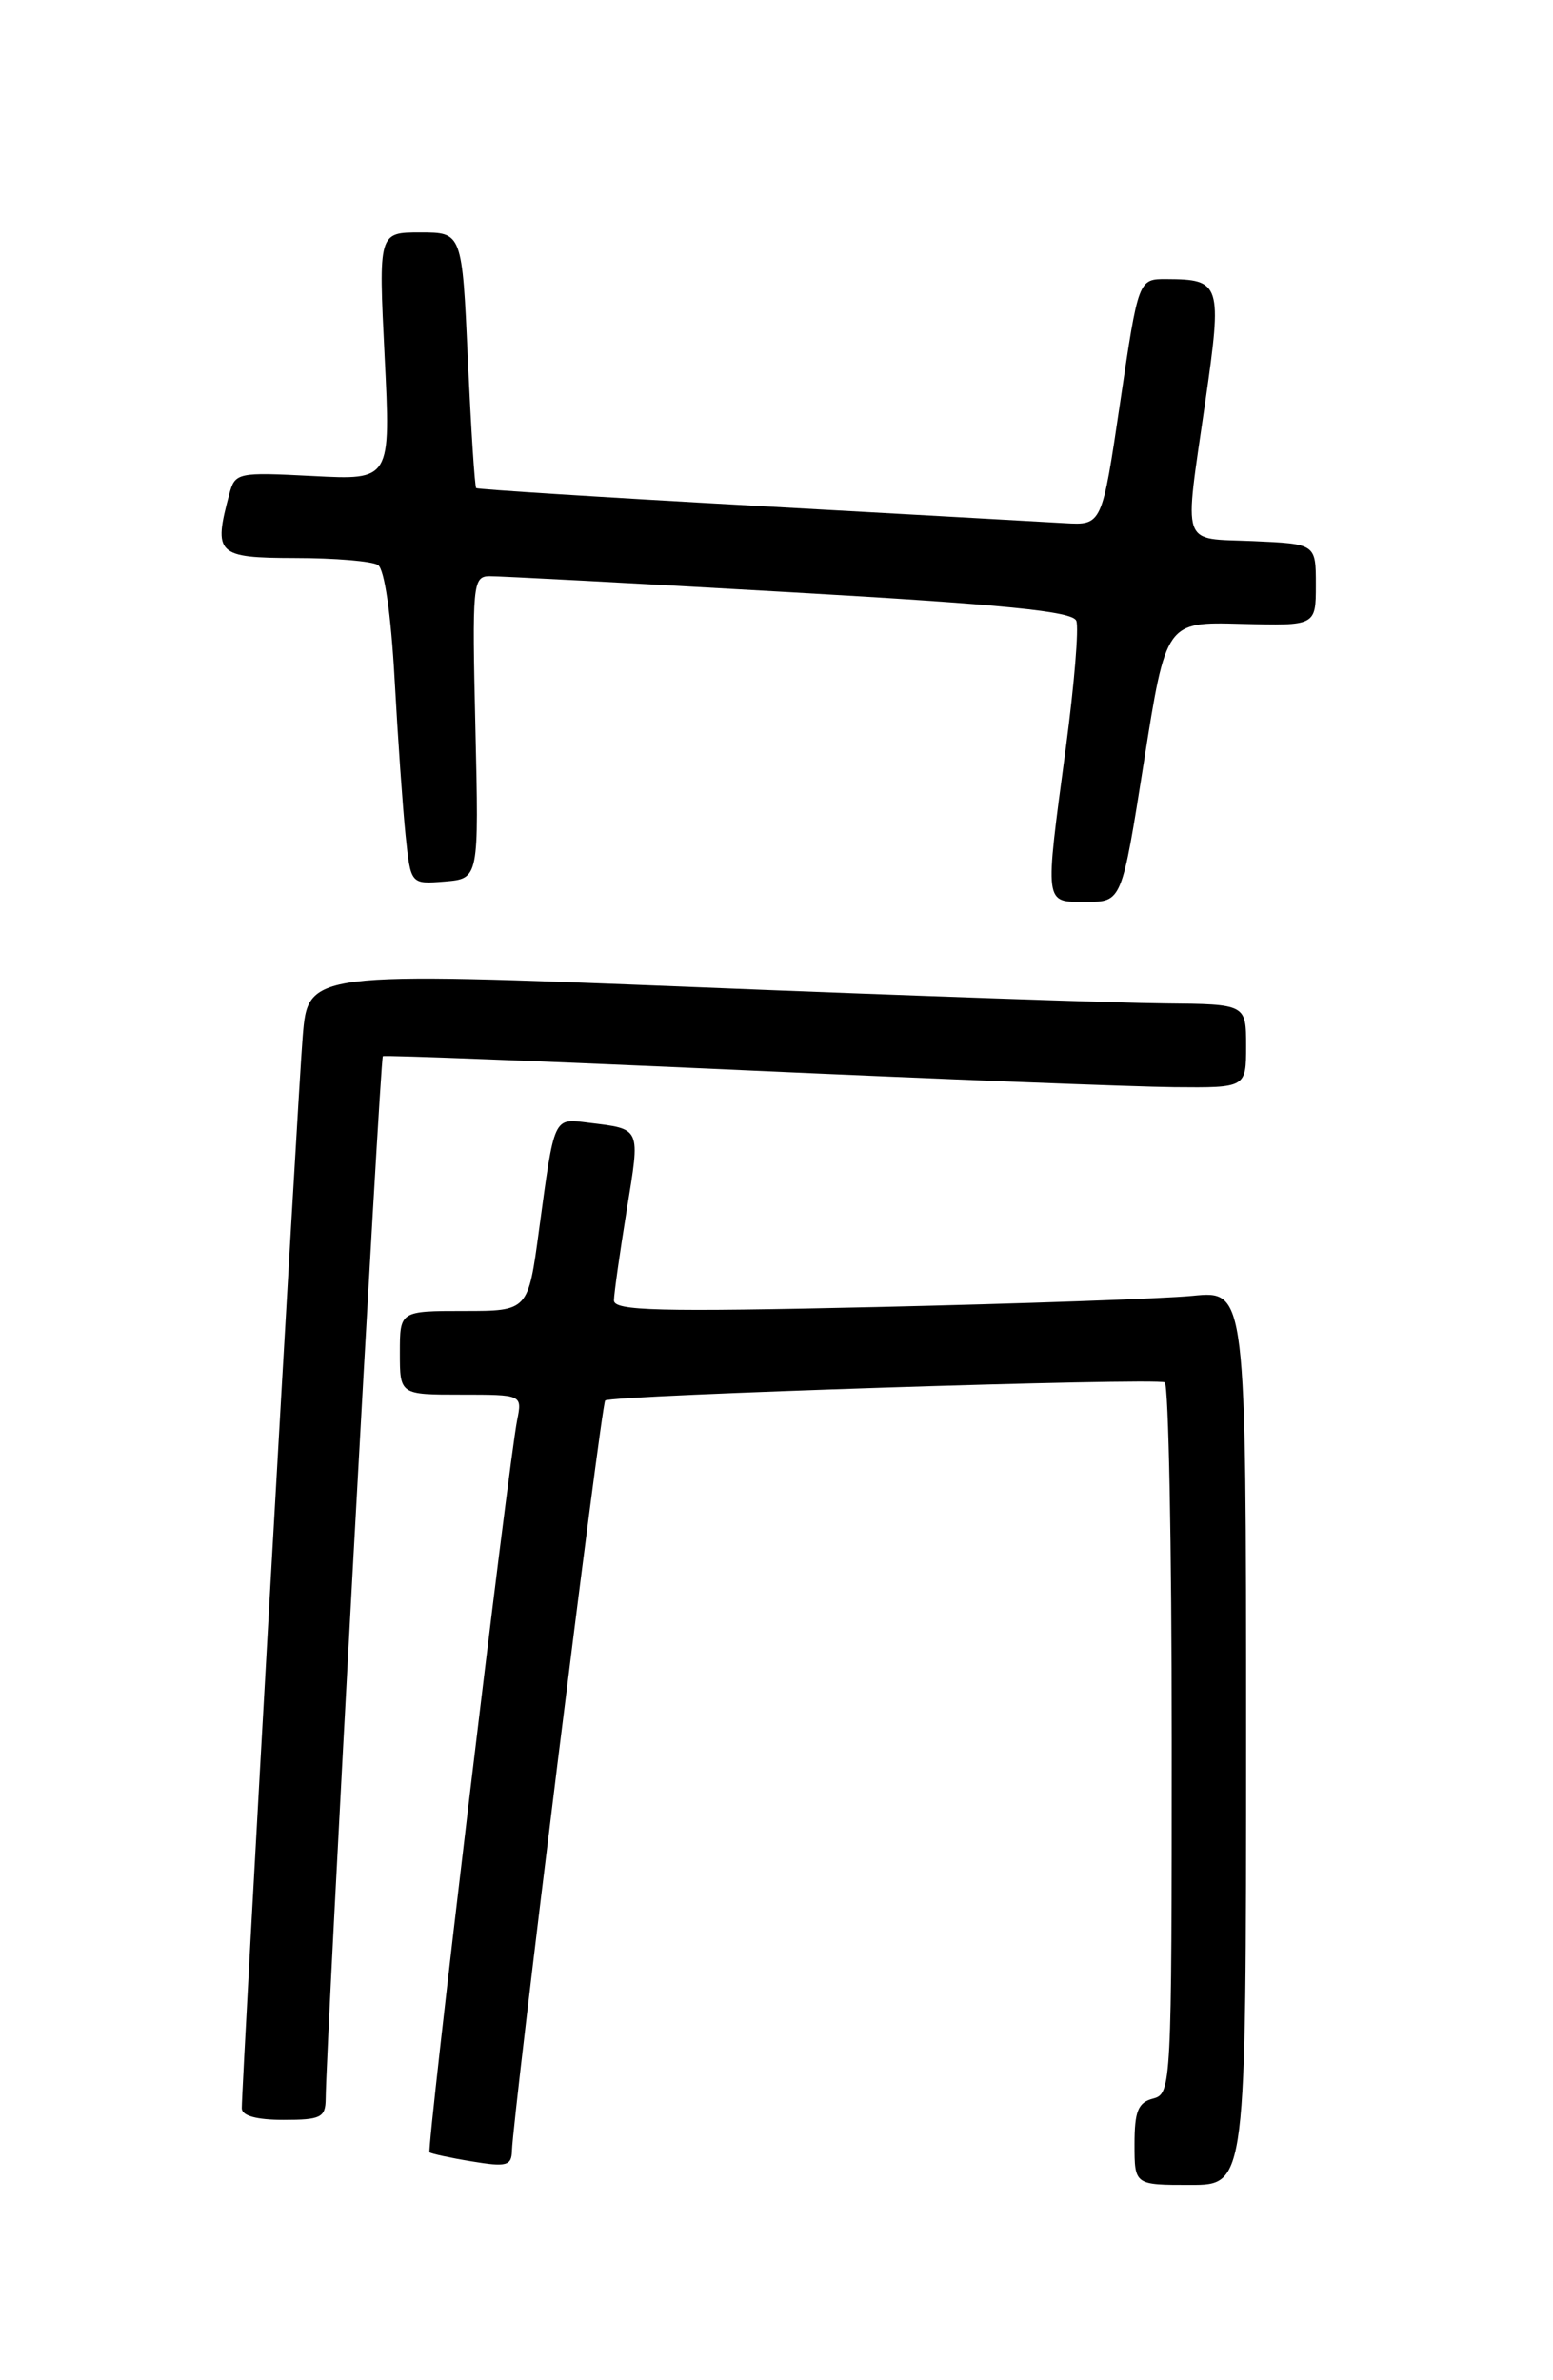 <?xml version="1.0" encoding="UTF-8" standalone="no"?>
<!DOCTYPE svg PUBLIC "-//W3C//DTD SVG 1.1//EN" "http://www.w3.org/Graphics/SVG/1.1/DTD/svg11.dtd" >
<svg xmlns="http://www.w3.org/2000/svg" xmlns:xlink="http://www.w3.org/1999/xlink" version="1.1" viewBox="0 0 167 256">
 <g >
 <path fill="currentColor"
d=" M 134.00 186.90 C 134.00 138.80 134.00 138.80 128.25 139.37 C 125.09 139.68 109.79 140.22 94.25 140.58 C 70.79 141.11 66.00 140.99 66.02 139.86 C 66.03 139.11 66.65 134.75 67.39 130.17 C 68.86 121.16 68.99 121.46 63.26 120.75 C 59.49 120.28 59.63 119.99 57.97 132.25 C 56.79 141.00 56.79 141.00 49.90 141.00 C 43.00 141.00 43.00 141.00 43.00 145.50 C 43.00 150.00 43.00 150.00 49.58 150.00 C 56.16 150.00 56.16 150.00 55.61 152.75 C 54.68 157.42 45.85 231.19 46.19 231.49 C 46.36 231.64 48.41 232.09 50.75 232.47 C 54.45 233.09 55.01 232.94 55.05 231.34 C 55.14 227.66 64.66 151.00 65.08 150.63 C 65.70 150.06 124.36 148.16 125.25 148.68 C 125.66 148.92 126.00 166.23 126.00 187.15 C 126.00 224.35 125.96 225.20 124.00 225.71 C 122.38 226.13 122.00 227.07 122.00 230.62 C 122.00 235.00 122.00 235.00 128.00 235.00 C 134.00 235.00 134.00 235.00 134.00 186.90 Z  M 35.02 225.75 C 35.06 219.85 40.88 113.80 41.17 113.60 C 41.35 113.47 58.82 114.15 80.00 115.11 C 101.18 116.07 121.99 116.89 126.25 116.93 C 134.00 117.00 134.00 117.00 134.00 112.50 C 134.00 108.00 134.00 108.00 125.25 107.92 C 120.44 107.88 97.74 107.10 74.81 106.17 C 33.12 104.50 33.12 104.50 32.55 111.50 C 32.02 117.96 26.00 223.93 26.00 226.75 C 26.00 227.56 27.57 228.00 30.50 228.00 C 34.49 228.00 35.00 227.75 35.02 225.75 Z  M 123.01 81.94 C 125.39 66.88 125.39 66.88 133.45 67.10 C 141.50 67.31 141.50 67.31 141.50 62.90 C 141.50 58.50 141.50 58.50 134.75 58.20 C 126.87 57.86 127.31 59.17 129.62 43.14 C 131.44 30.54 131.28 30.04 125.46 30.02 C 122.42 30.00 122.42 30.00 120.46 43.25 C 118.50 56.50 118.50 56.50 114.50 56.27 C 112.30 56.14 97.22 55.30 81.00 54.39 C 64.78 53.49 51.37 52.63 51.21 52.50 C 51.05 52.37 50.65 46.12 50.31 38.63 C 49.69 25.00 49.69 25.00 45.19 25.00 C 40.70 25.00 40.70 25.00 41.36 38.32 C 42.03 51.64 42.03 51.64 33.66 51.20 C 25.54 50.78 25.28 50.83 24.66 53.13 C 22.92 59.63 23.30 60.00 31.75 60.02 C 36.01 60.02 40.02 60.36 40.65 60.77 C 41.34 61.21 42.05 66.08 42.43 73.00 C 42.78 79.33 43.31 86.89 43.61 89.81 C 44.16 95.11 44.16 95.11 47.83 94.81 C 51.50 94.50 51.50 94.50 51.12 78.25 C 50.76 62.88 50.84 62.00 52.62 61.97 C 53.65 61.96 68.16 62.73 84.86 63.69 C 108.09 65.02 115.35 65.75 115.74 66.77 C 116.03 67.51 115.52 73.60 114.63 80.31 C 112.32 97.55 112.25 97.00 116.81 97.00 C 120.63 97.00 120.63 97.00 123.01 81.94 Z "/>
</g>
</svg>